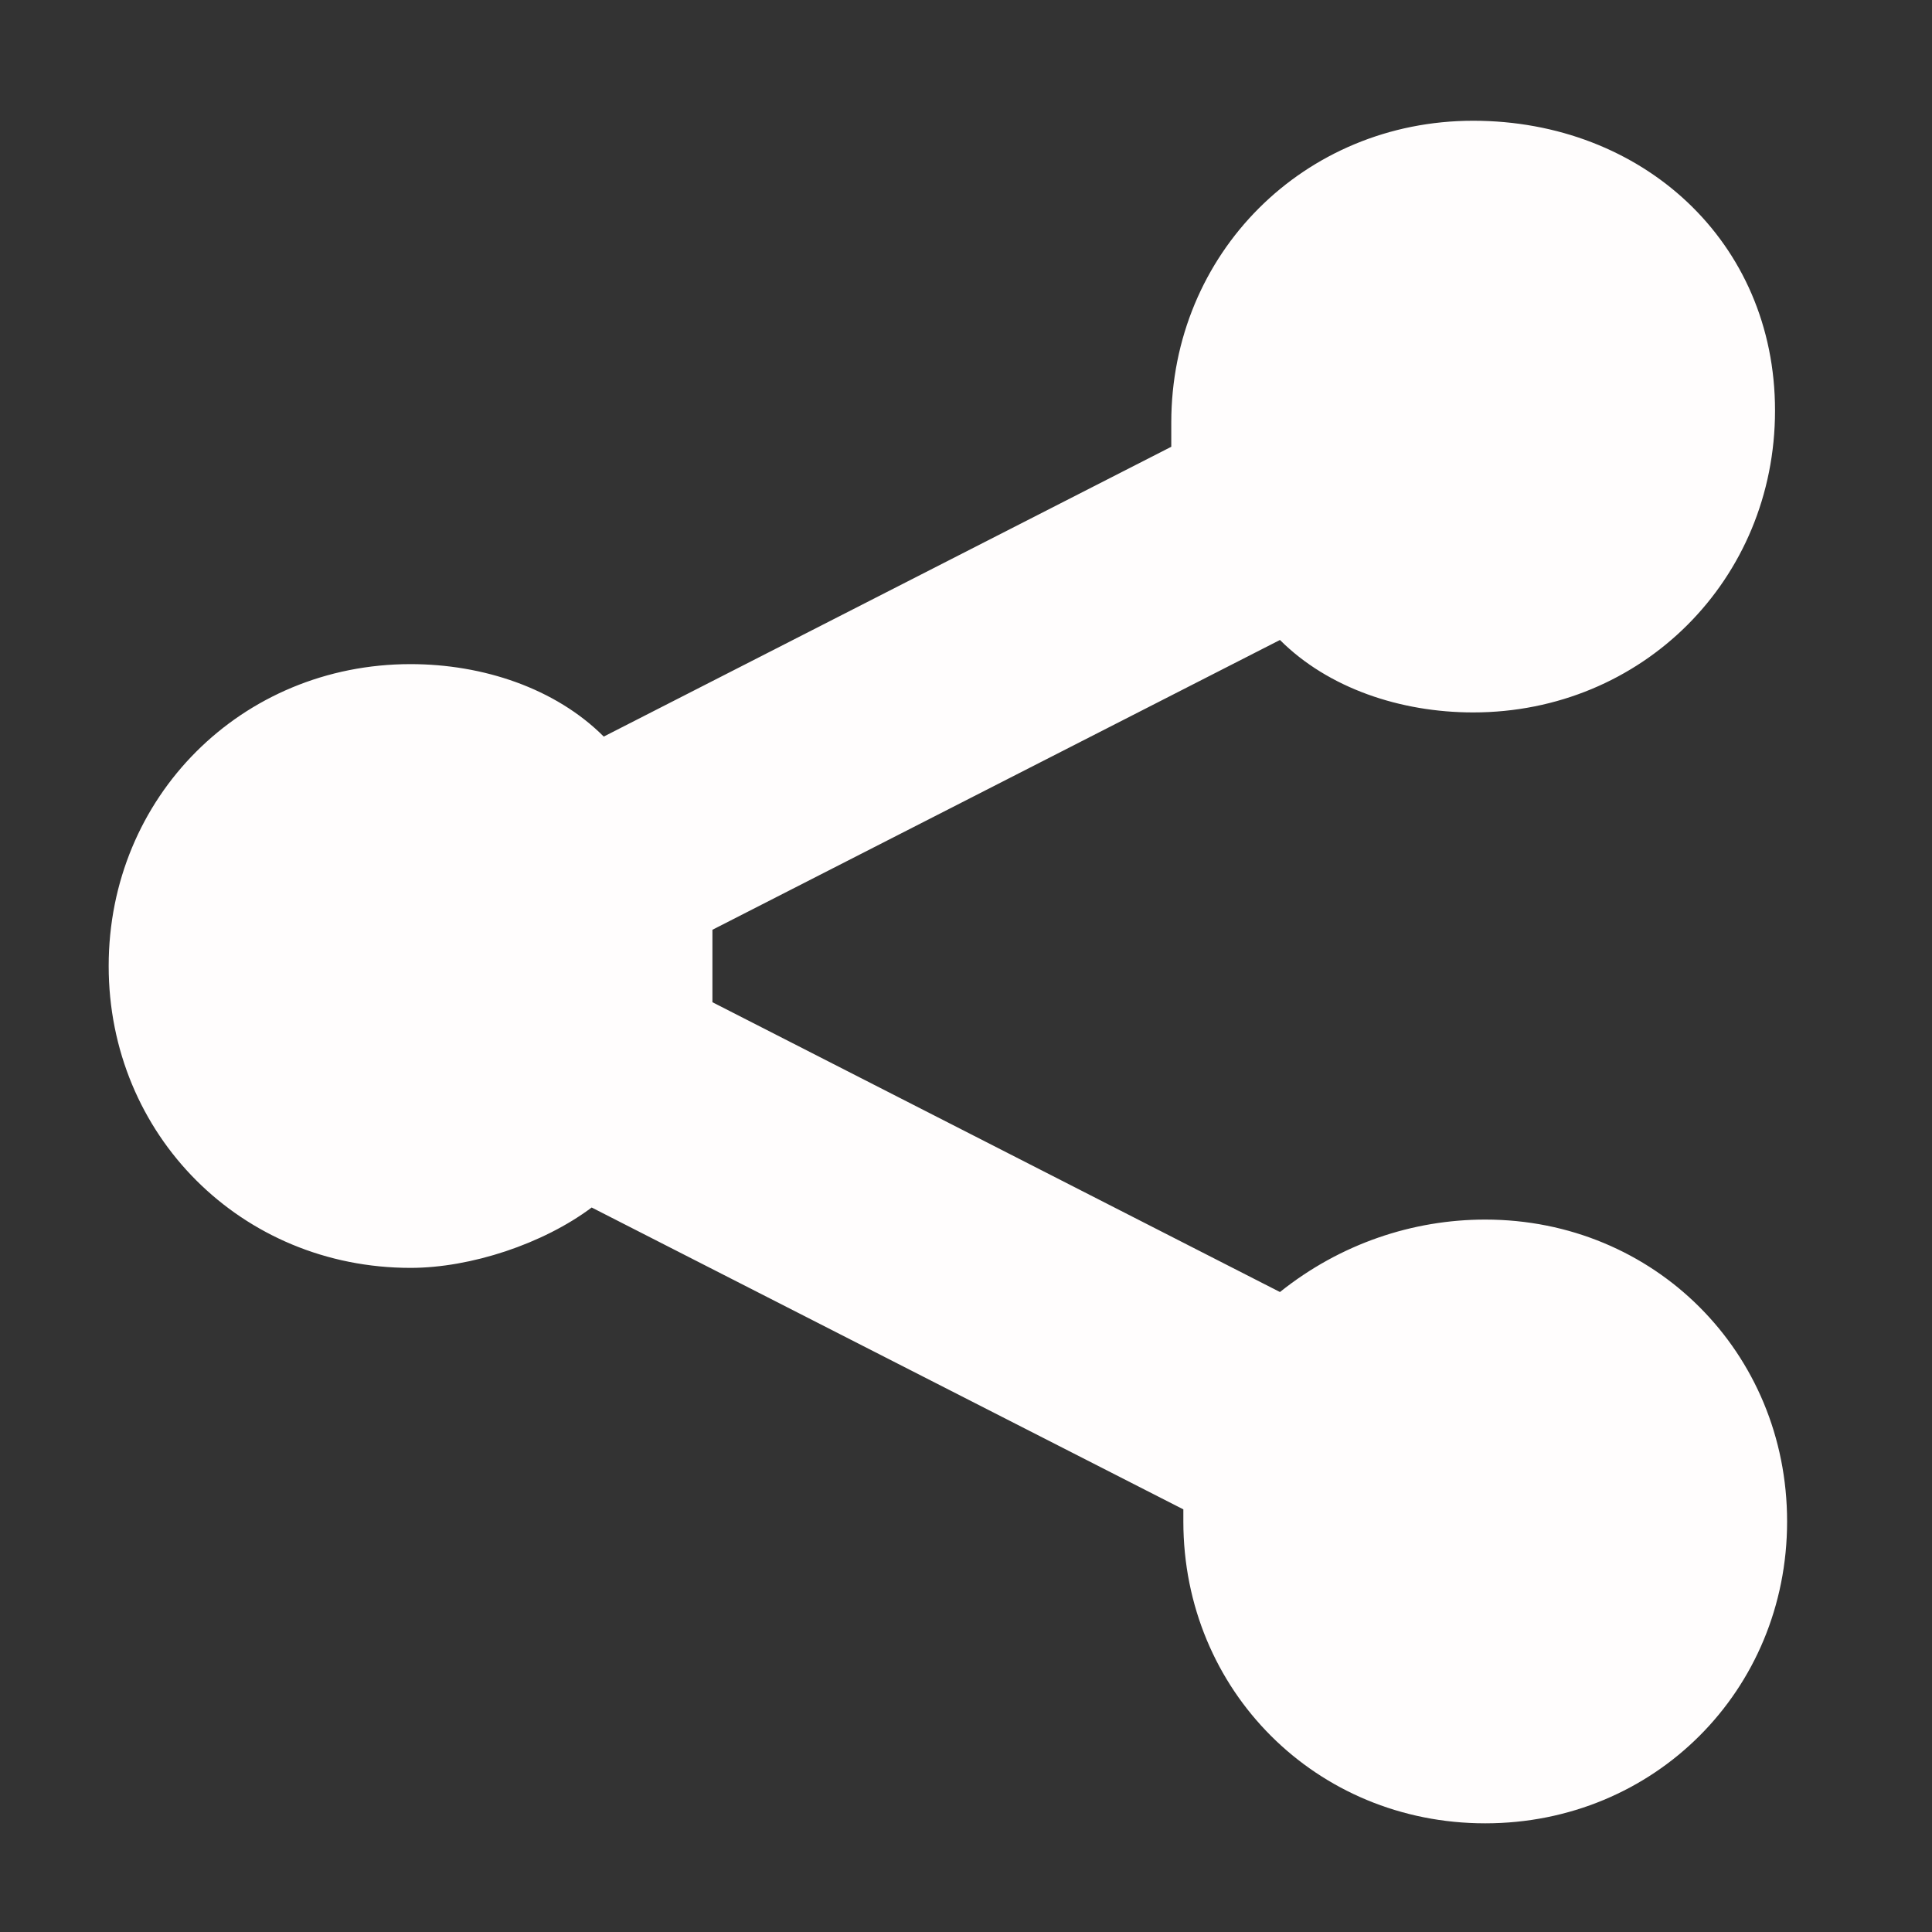 <?xml version="1.0" encoding="utf-8"?>
<!-- Generator: Adobe Illustrator 21.0.0, SVG Export Plug-In . SVG Version: 6.00 Build 0)  -->
<svg version="1.1"
	 id="Layer_1" xmlns:cc="http://creativecommons.org/ns#" xmlns:dc="http://purl.org/dc/elements/1.1/" xmlns:rdf="http://www.w3.org/1999/02/22-rdf-syntax-ns#"
	 xmlns="http://www.w3.org/2000/svg" xmlns:xlink="http://www.w3.org/1999/xlink" x="0px" y="0px" viewBox="0 0 16 16"
	 style="enable-background:new 0 0 16 16;" xml:space="preserve">
<rect x="0" y="0" width="16" height="16" fill="#333333" stroke="none"/>
<style type="text/css">
	.st0{fill:#FFFDFD;}
</style>
<g transform="translate(0 -1036.4)">
	<path class="st0" d="M12.2,1037.4c-1.4,0-2.5,1.1-2.5,2.5c0,0.1,0,0.2,0,0.2l-4.7,2.4c-0.4-0.4-1-0.6-1.6-0.6
		c-1.4,0-2.5,1.1-2.5,2.5c0,1.4,1.1,2.5,2.5,2.5c0.5,0,1.1-0.2,1.5-0.5l4.9,2.5c0,0,0,0.1,0,0.1c0,1.4,1.1,2.5,2.5,2.5
		s2.5-1.1,2.5-2.5s-1.1-2.5-2.5-2.5c-0.6,0-1.2,0.2-1.7,0.6l-4.7-2.4c0-0.1,0-0.2,0-0.4c0-0.1,0-0.1,0-0.2l4.7-2.4
		c0.4,0.4,1,0.6,1.6,0.6c1.4,0,2.5-1.1,2.5-2.5S13.6,1037.4,12.2,1037.4L12.2,1037.4z"/>
</g>
</svg>
